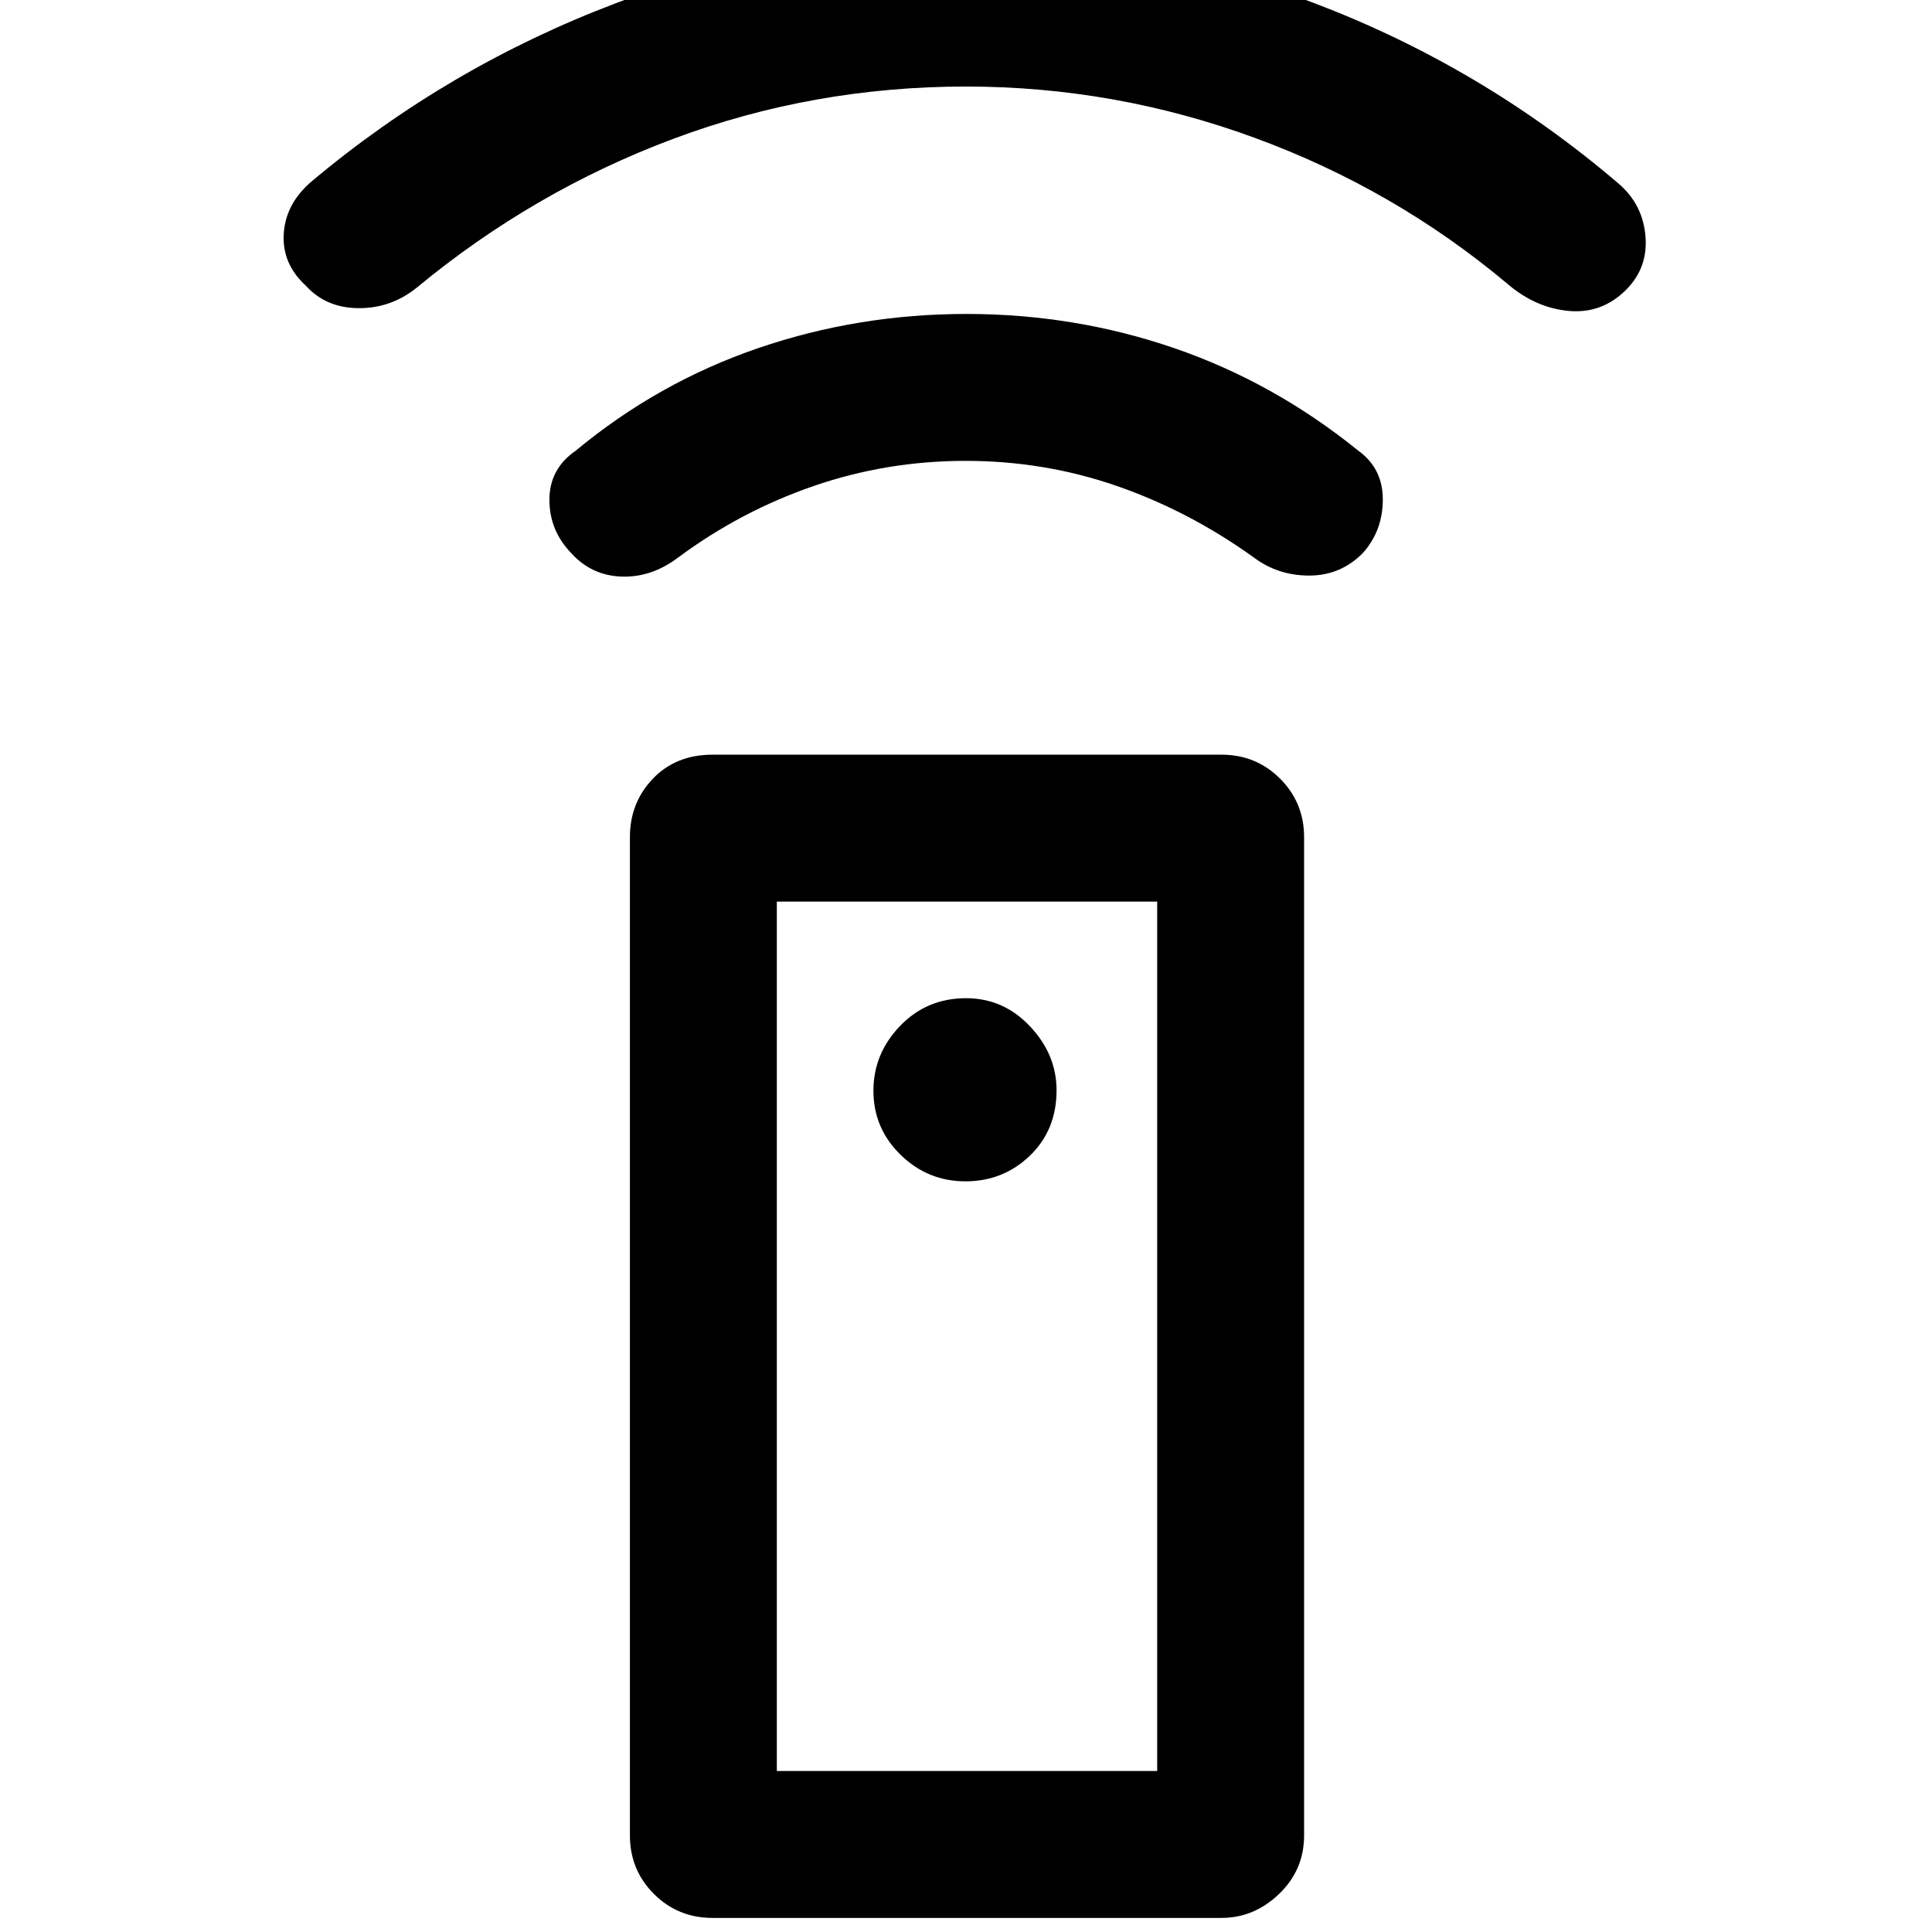 <svg xmlns="http://www.w3.org/2000/svg" height="48" viewBox="0 -960 960 960" width="48"><path d="M354-7q-17.15 0-29.08-11.92Q313-30.85 313-48v-496q0-17.15 11.42-29.08Q335.85-585 354-585h253q17.15 0 29.08 11.92Q648-561.15 648-544v496q0 17.15-12.42 29.08Q623.15-7 607-7H354Zm125.75-366q18.74 0 32-12.75Q525-398.51 525-418.25 525-436 511.82-450T480-464q-19.48 0-32.74 13.76Q434-436.48 434-418q0 18.64 13.5 31.82T479.75-373Zm.04-358q-39.2 0-75.5 12.5Q368-706 337-683q-13.21 10-28.1 9.5Q294-674 284-685q-11-11.27-11-26.64Q273-727 286-736q41-34 90.69-51t103.5-17q53.81 0 103.31 17t91.5 51q12.21 8.86 12.11 24.43Q687-696 677-685q-11 11-26.5 11t-27.5-9q-32-23-68-35.5T479.79-731Zm.21-186q-75.99 0-145.49 26Q265-865 207-817q-12.79 10.25-28.9 10.12Q162-807 152-818q-12-11-11-26t14-26q68-57 151.26-88.5Q389.53-990 480-990q89.76 0 172.88 31.5Q736-927 804-869q12.21 10.31 13.61 26.16Q819-827 808-816q-12 12-28.5 10.5T749-819q-56-47-125.5-72.5T480-917ZM386-80h189v-432H386v432Zm0 0h189-189Z"/></svg>